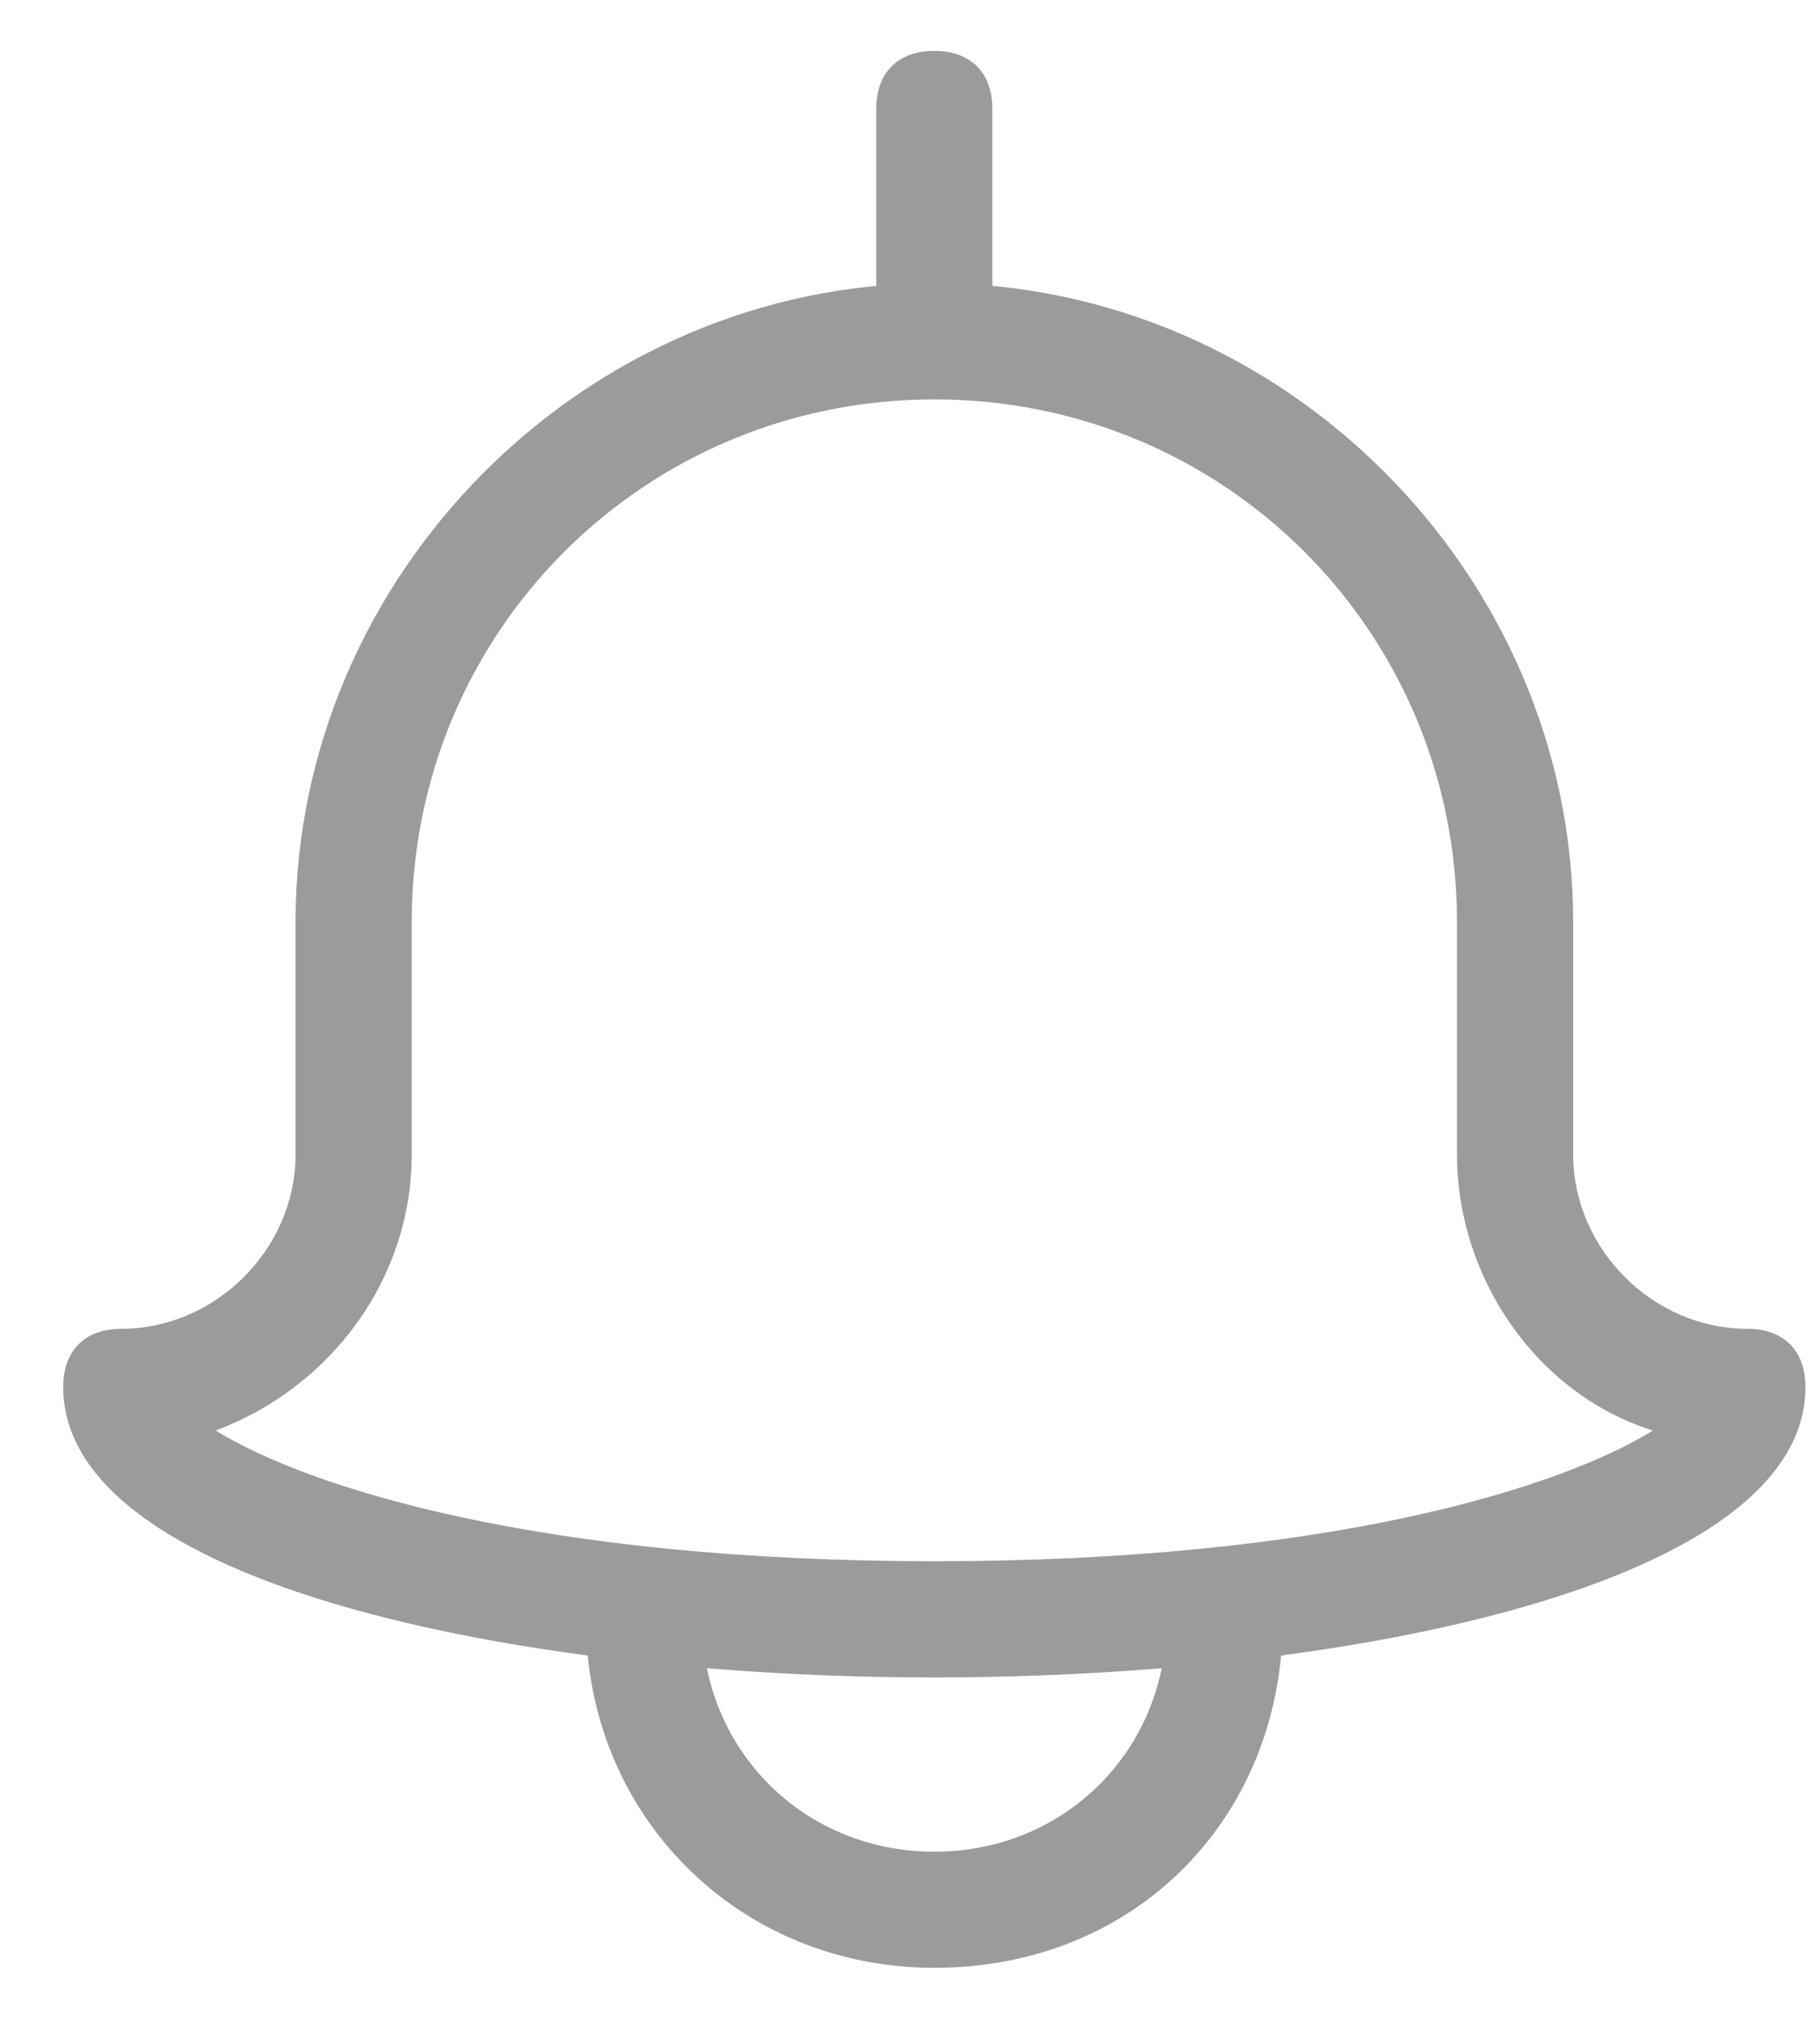 <?xml version="1.0" encoding="UTF-8" standalone="no"?>
<svg width="18px" height="20px" viewBox="0 0 18 20" version="1.1" xmlns="http://www.w3.org/2000/svg" xmlns:xlink="http://www.w3.org/1999/xlink" xmlns:sketch="http://www.bohemiancoding.com/sketch/ns">
    <!-- Generator: sketchtool 3.5.1 (25234) - http://www.bohemiancoding.com/sketch -->
    <title>icon-notifications-off</title>
    <desc>Created with sketchtool.</desc>
    <defs></defs>
    <g id="Page-1" stroke="none" stroke-width="1" fill="none" fill-rule="evenodd" sketch:type="MSPage">
        <g id="Settings---General" sketch:type="MSArtboardGroup" transform="translate(-531, -204)" fill="#9B9B9B">
            <g id="icon-notifications-off" sketch:type="MSLayerGroup" transform="translate(531.41, 204)">
                <path d="M8.831,16.585 C4.667,16.585 0.215,15.651 0.215,13.713 C0.215,13.354 0.431,13.138 0.79,13.138 C1.723,13.138 2.513,12.349 2.513,11.415 L2.513,9.118 C2.513,5.672 5.385,2.8 8.831,2.8 C12.277,2.8 15.149,5.672 15.149,9.118 L15.149,11.415 C15.149,12.349 15.938,13.138 16.872,13.138 C17.231,13.138 17.446,13.354 17.446,13.713 C17.446,15.651 12.995,16.585 8.831,16.585 L8.831,16.585 Z M1.723,14.144 C2.656,14.718 4.954,15.436 8.831,15.436 C12.708,15.436 15.005,14.718 15.938,14.144 C14.79,13.785 14,12.636 14,11.415 L14,9.118 C14,6.246 11.703,3.949 8.831,3.949 C5.959,3.949 3.662,6.246 3.662,9.118 L3.662,11.415 C3.662,12.636 2.872,13.713 1.723,14.144 L1.723,14.144 Z" id="Shape" sketch:type="MSShapeGroup"></path>
                <path d="M8.831,19.456 C6.892,19.456 5.385,17.949 5.385,16.01 C5.385,15.651 5.6,15.436 5.959,15.436 C6.318,15.436 6.533,15.651 6.533,16.01 C6.533,17.303 7.538,18.308 8.831,18.308 C10.123,18.308 11.128,17.303 11.128,16.01 C11.128,15.651 11.344,15.436 11.703,15.436 C12.062,15.436 12.277,15.651 12.277,16.01 C12.277,17.949 10.841,19.456 8.831,19.456 L8.831,19.456 Z" id="Shape" sketch:type="MSShapeGroup"></path>
                <path d="M8.256,3.374 L8.256,1.077 C8.256,0.718 8.472,0.503 8.831,0.503 C9.19,0.503 9.405,0.718 9.405,1.077 L9.405,3.374 L8.256,3.374 L8.256,3.374 Z" id="Shape" sketch:type="MSShapeGroup"></path>
            </g>
        </g>
    </g>
</svg>
